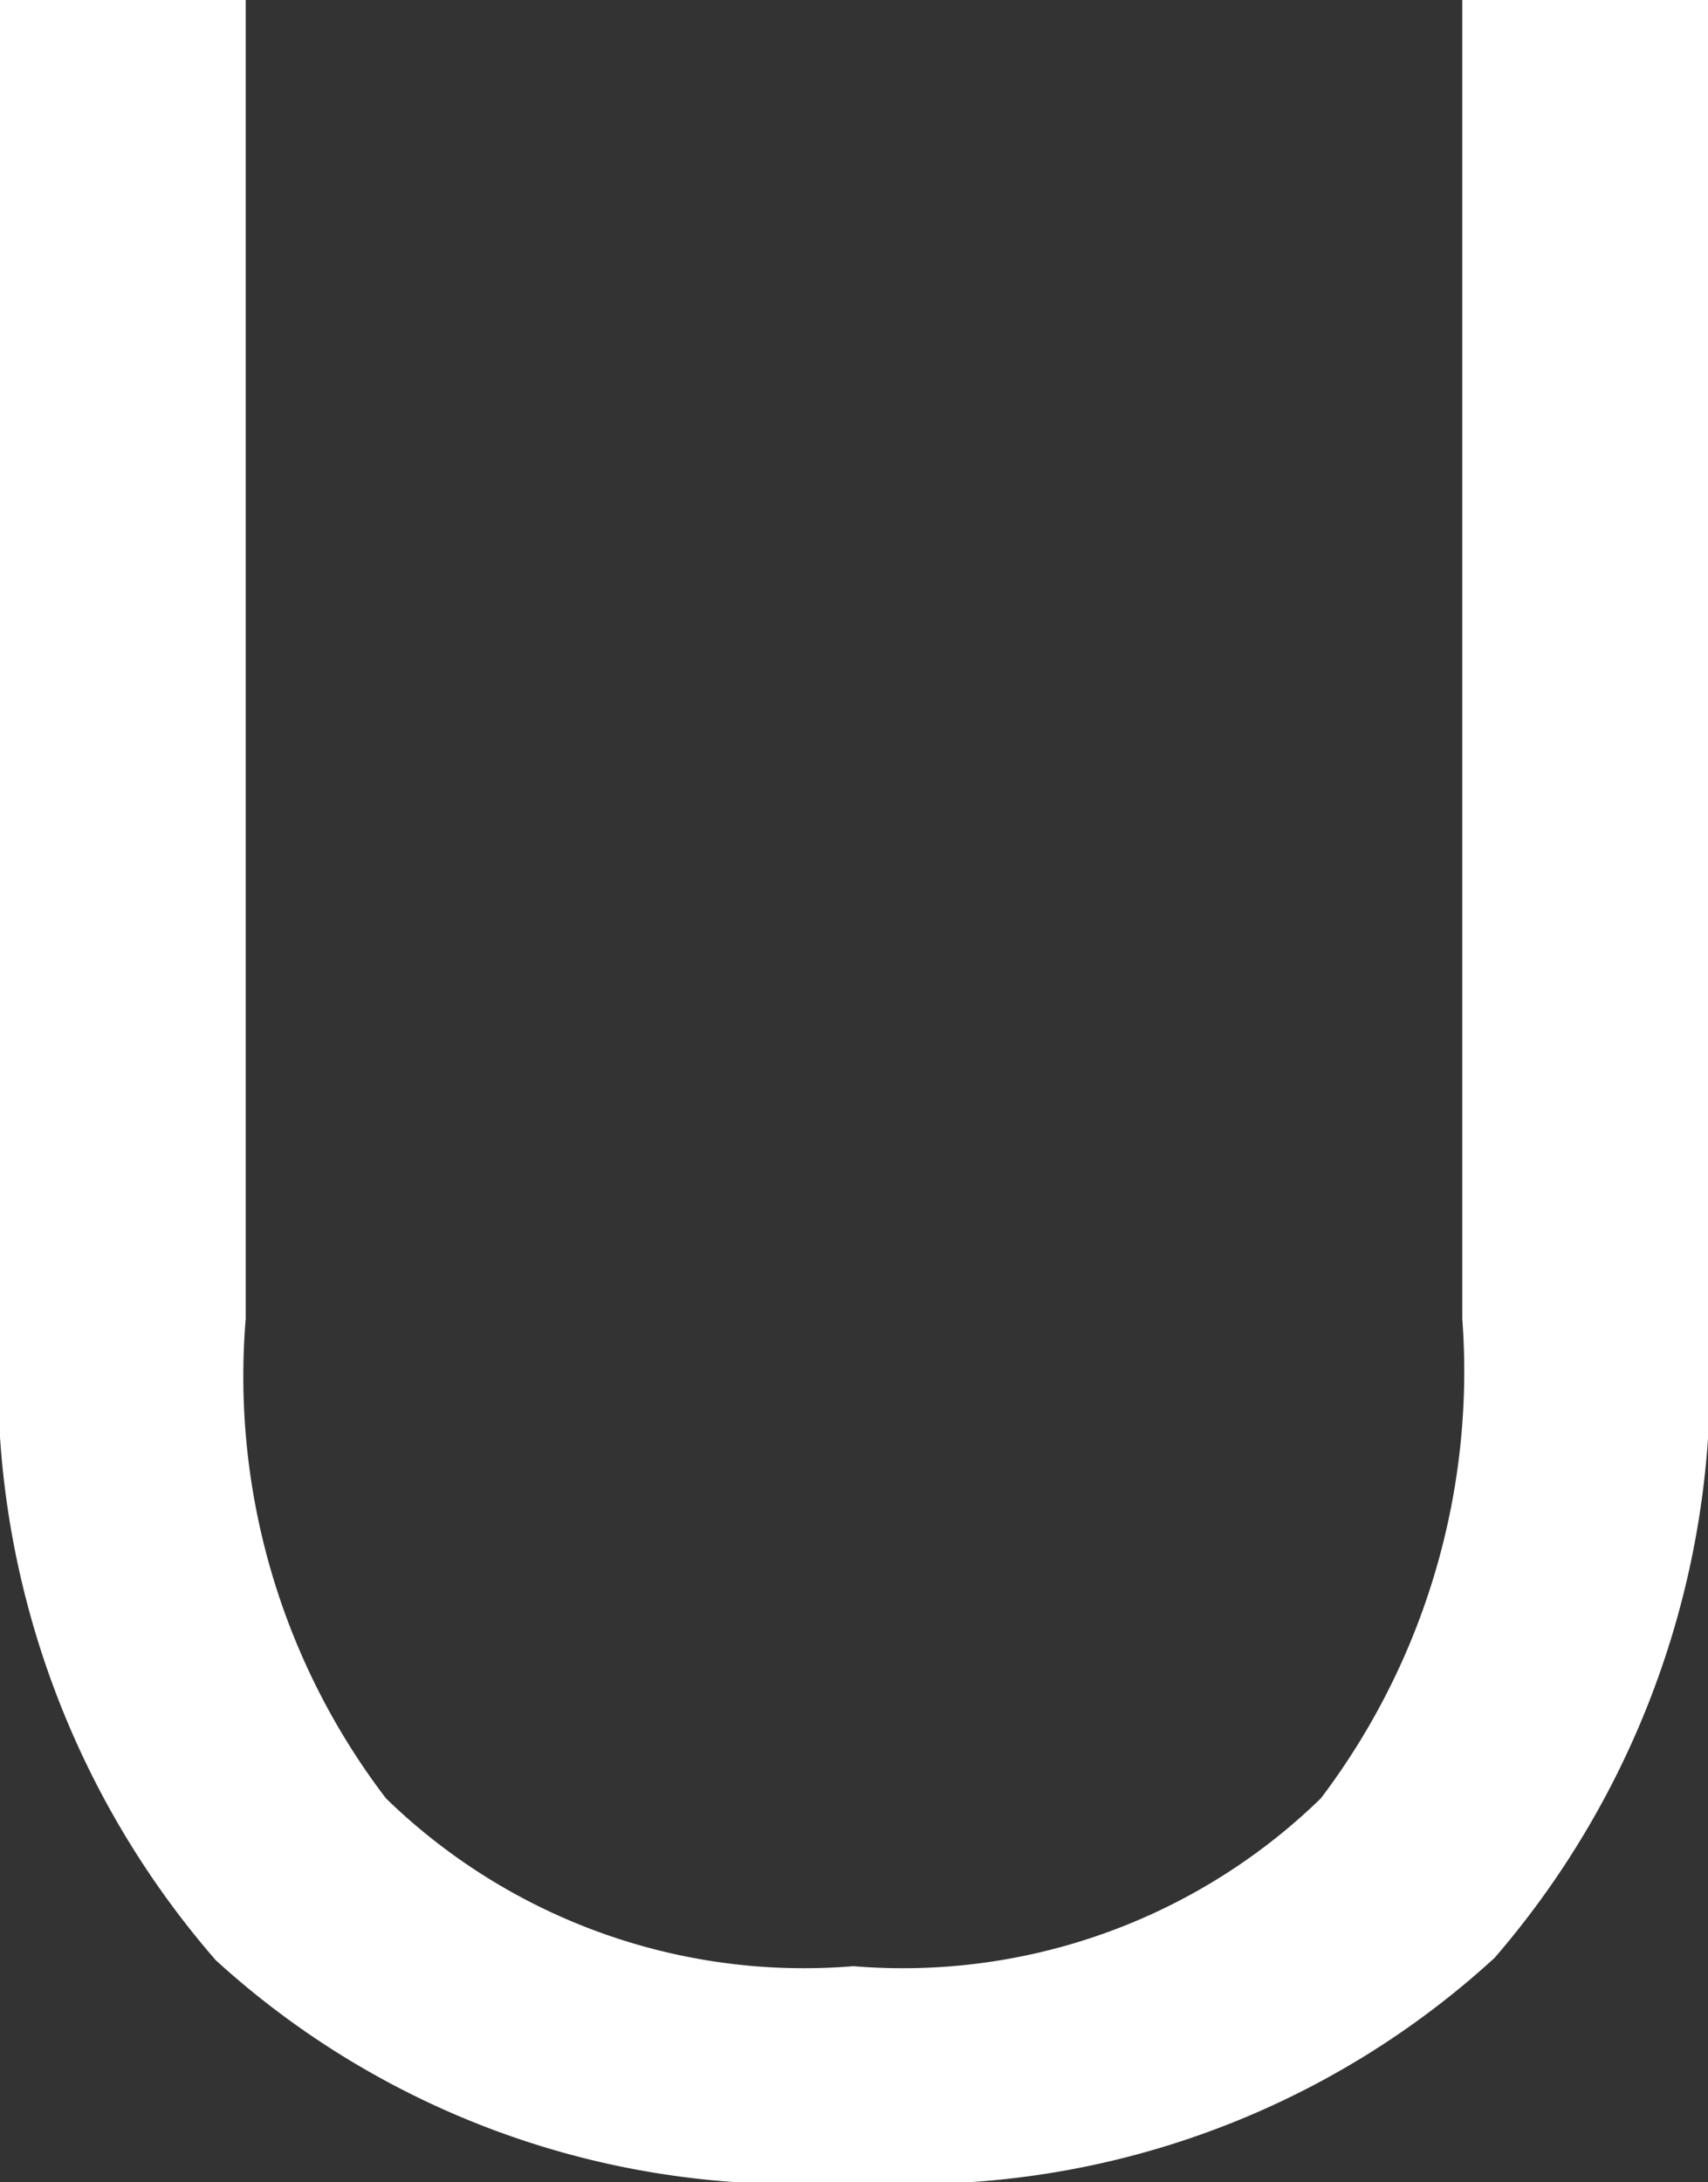 <svg id="图层_1" data-name="图层 1" xmlns="http://www.w3.org/2000/svg" viewBox="0 0 14.25 18.2"><rect x="0" y="0" width="14.25" height="18.2" fill="#333333" stroke="none"/><defs><style>.cls-1{isolation:isolate;}.cls-2{fill:#fff;}</style></defs><g id="页面-1"><g id="编组-38"><g id="U" class="cls-1"><g class="cls-1"><path class="cls-2" d="M15.85,12.15v11a5.8,5.8,0,0,0,1.17,4,5,5,0,0,0,3.9,1.4,5,5,0,0,0,3.9-1.4,5.9,5.9,0,0,0,1.18-4v-11h2.05v11a7.39,7.39,0,0,1-1.78,5.33,7.18,7.18,0,0,1-5.35,1.87A7.15,7.15,0,0,1,15.6,28.5a7.4,7.4,0,0,1-1.8-5.35v-11Z" transform="translate(-13.8 -12.15)"/></g></g></g></g></svg>